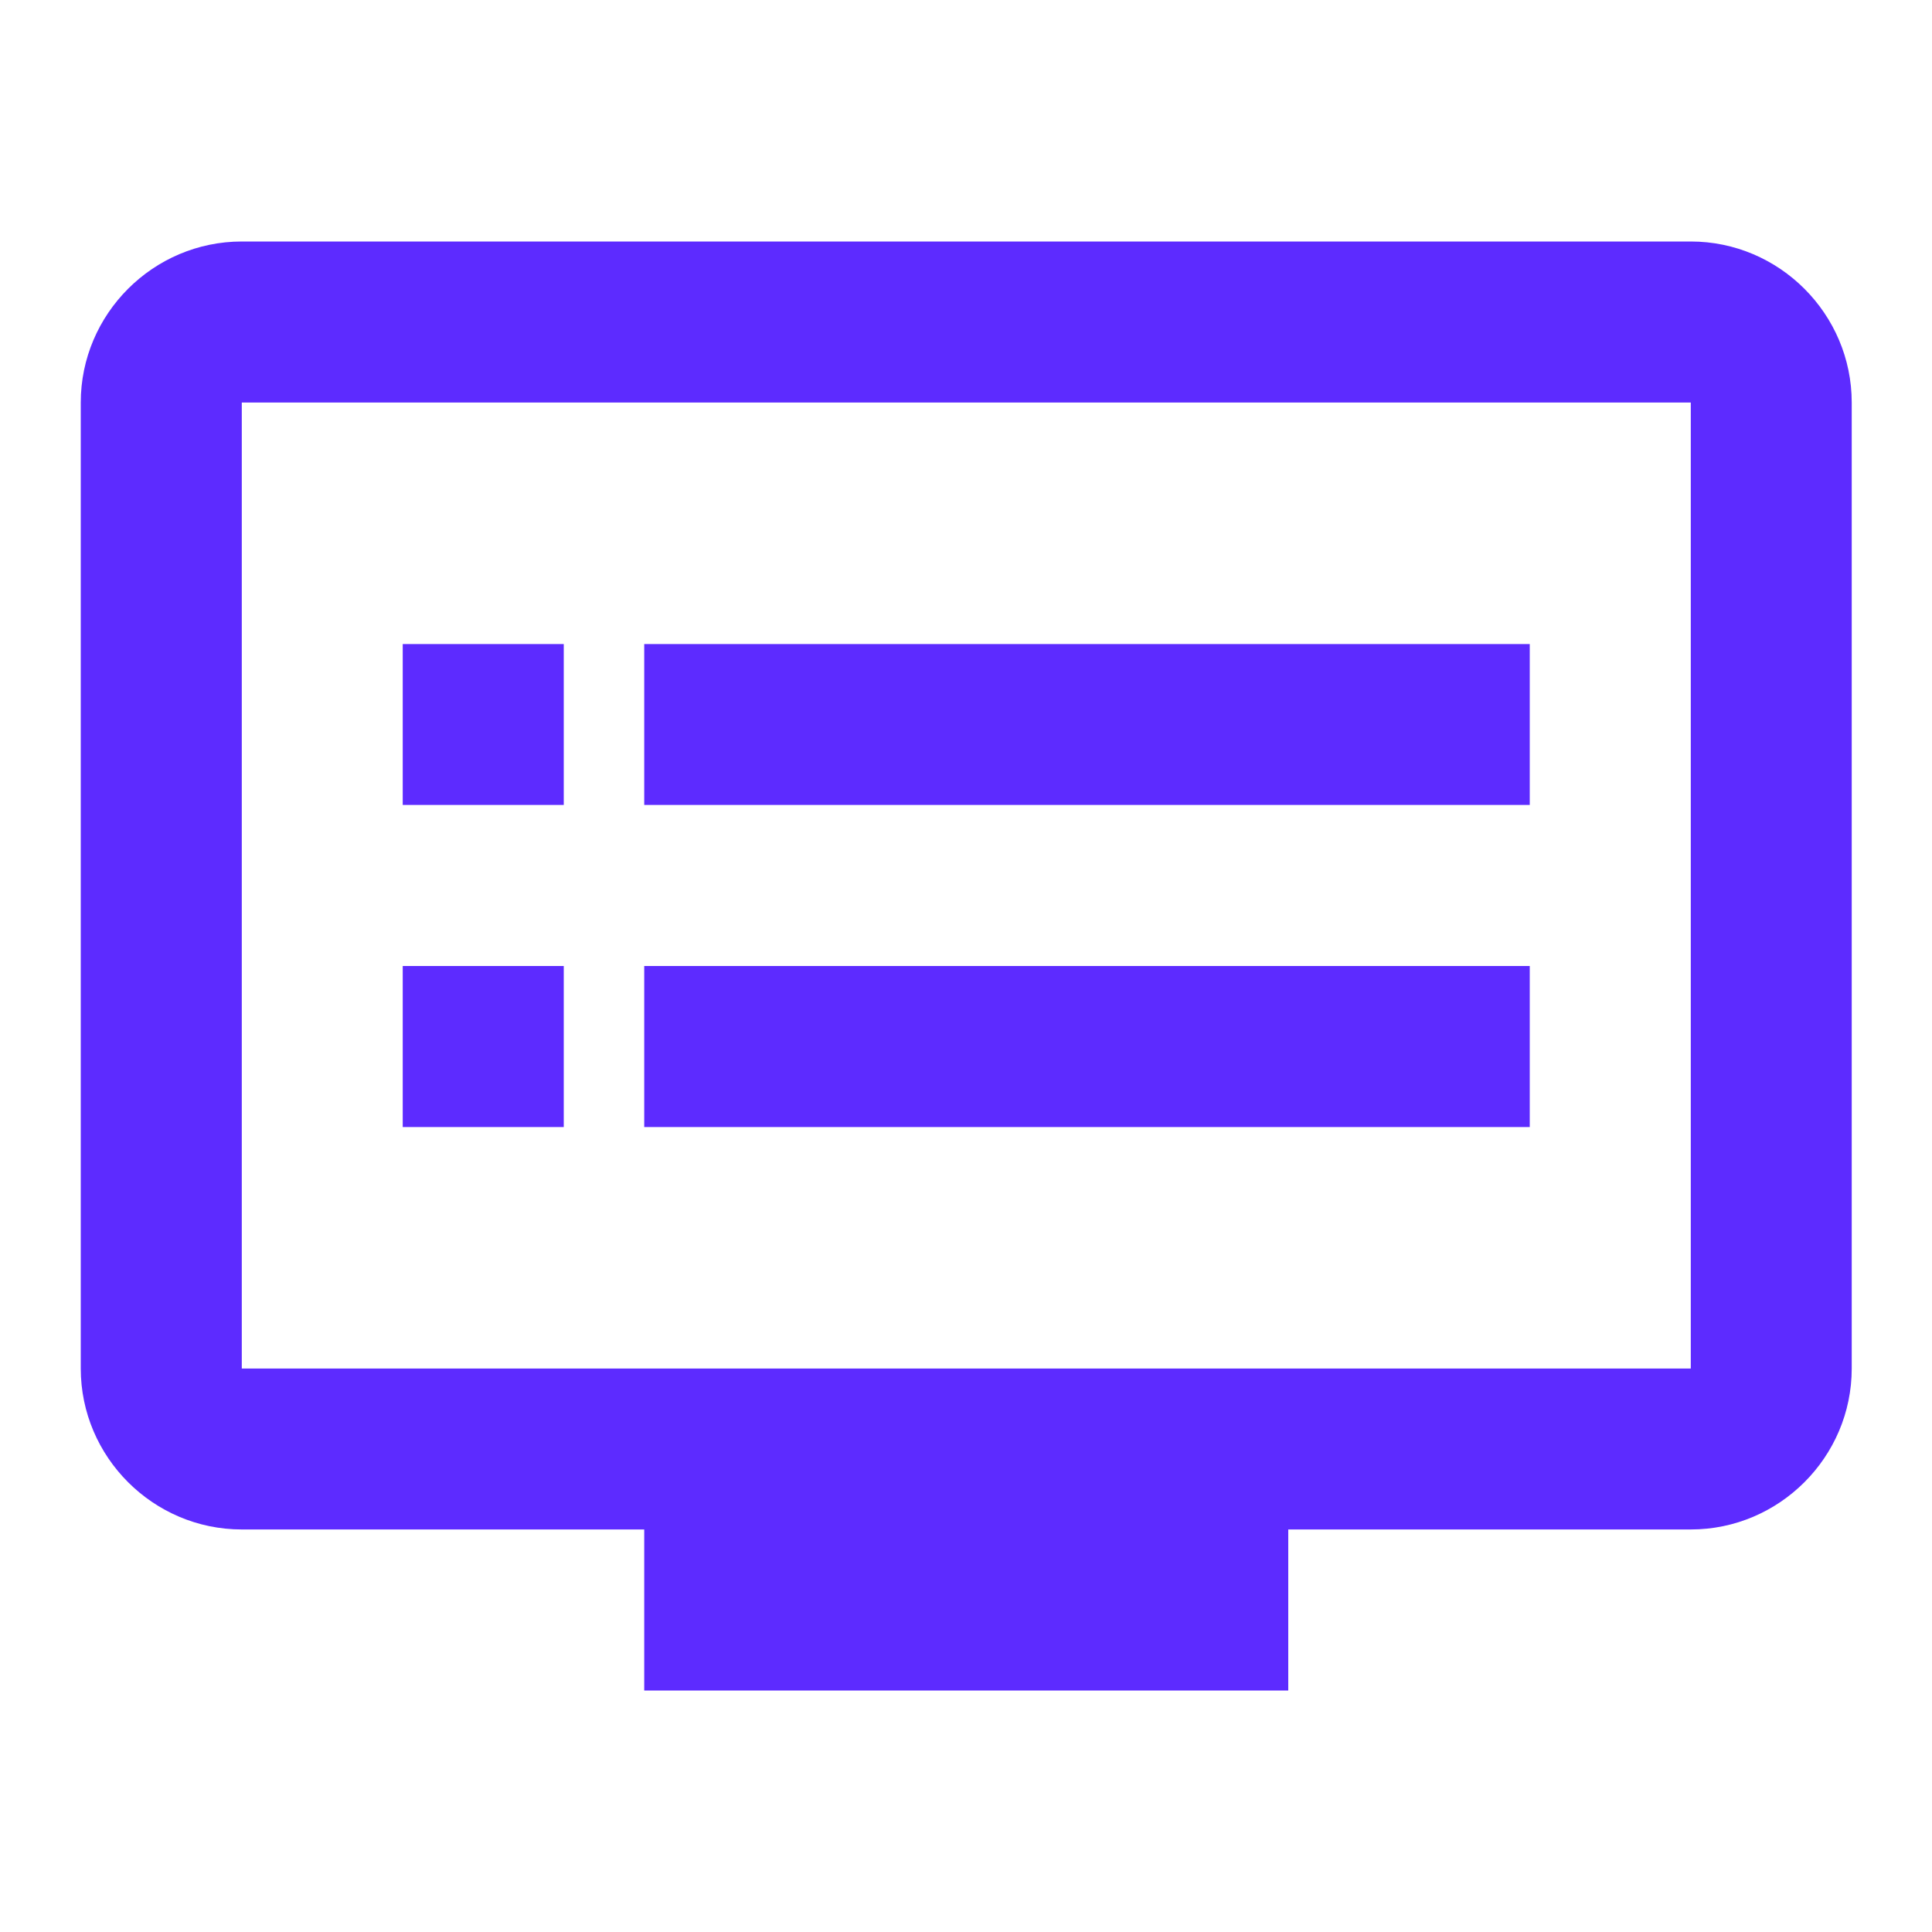 <svg width="20" height="20" viewBox="0 0 20 20" fill="none" xmlns="http://www.w3.org/2000/svg">
<g clip-path="url(#clip0_7136_10002)">
<path d="M17.503 2.5H2.503C1.586 2.5 0.836 3.25 0.836 4.167V14.167C0.836 15.083 1.586 15.833 2.503 15.833H6.669V17.5H13.336V15.833H17.503C18.419 15.833 19.169 15.083 19.169 14.167V4.167C19.169 3.25 18.419 2.5 17.503 2.5ZM17.503 14.167H2.503V4.167H17.503V14.167ZM15.836 6.667H6.669V8.333H15.836V6.667ZM15.836 10H6.669V11.667H15.836V10ZM5.836 6.667H4.169V8.333H5.836V6.667ZM5.836 10H4.169V11.667H5.836V10Z" fill="#5D2BFF"/>
</g>
<defs>
<clipPath id="clip0_7136_10002">
<rect width="20" height="20" fill="white"/>
</clipPath>
</defs>
</svg>
